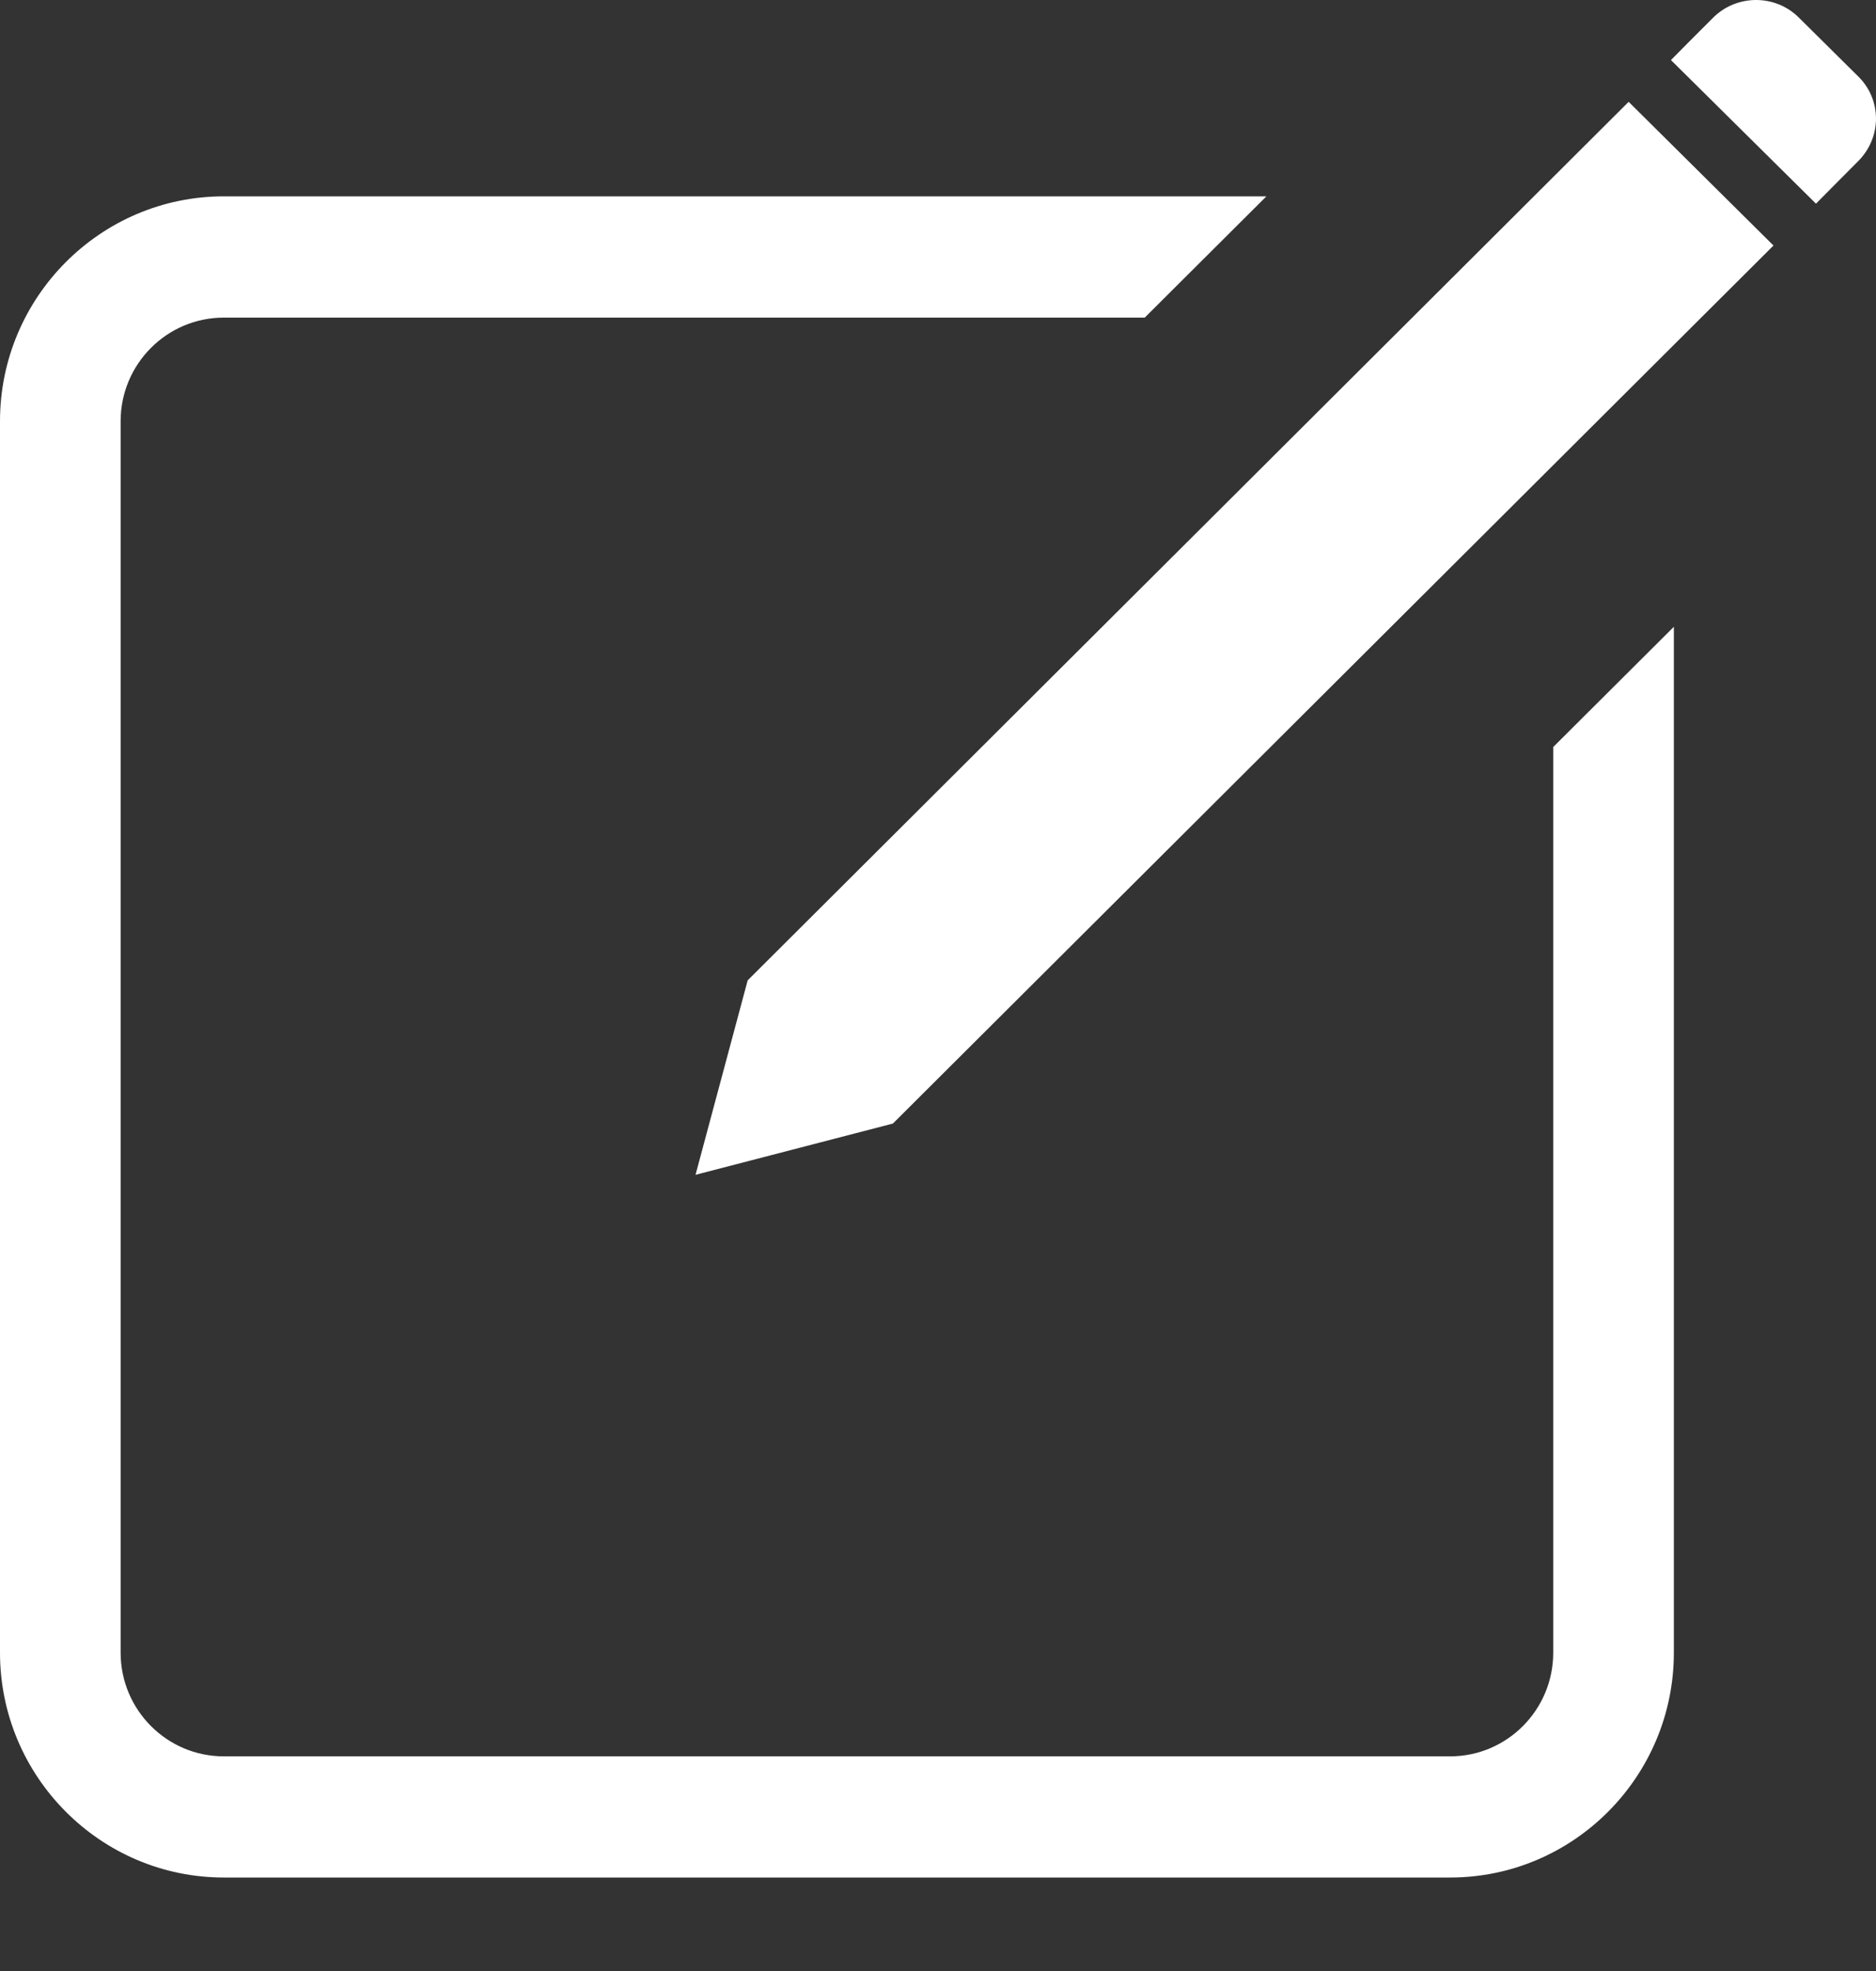 <svg width="20" height="21" viewBox="0 0 20 21" fill="none" xmlns="http://www.w3.org/2000/svg">
<rect x="0" y="0" width="20" height="21" fill="#333333" stroke="none"/>
<path fill-rule="evenodd" clip-rule="evenodd" d="M20 1.261C19.998 1.091 19.932 0.934 19.812 0.816L19.176 0.186C18.924 -0.064 18.513 -0.061 18.263 0.189C18.084 0.367 17.924 0.528 17.814 0.64L19.36 2.17C19.471 2.058 19.63 1.897 19.809 1.718C19.932 1.595 20 1.433 20 1.261ZM0 4.488V17.608C0 18.929 1.071 20.004 2.386 20.004H15.46C16.775 20.004 17.845 18.929 17.845 17.608V6.678L16.559 7.959V17.608C16.559 18.218 16.066 18.713 15.46 18.713H2.386C1.779 18.713 1.286 18.218 1.286 17.608V4.488C1.286 3.879 1.779 3.384 2.386 3.384H12.204L13.501 2.092H2.386C1.071 2.092 0 3.167 0 4.488ZM7.971 10.445L7.415 12.517L9.519 11.971L18.907 2.616L17.363 1.085L7.971 10.445Z" fill="white"/>
</svg>
